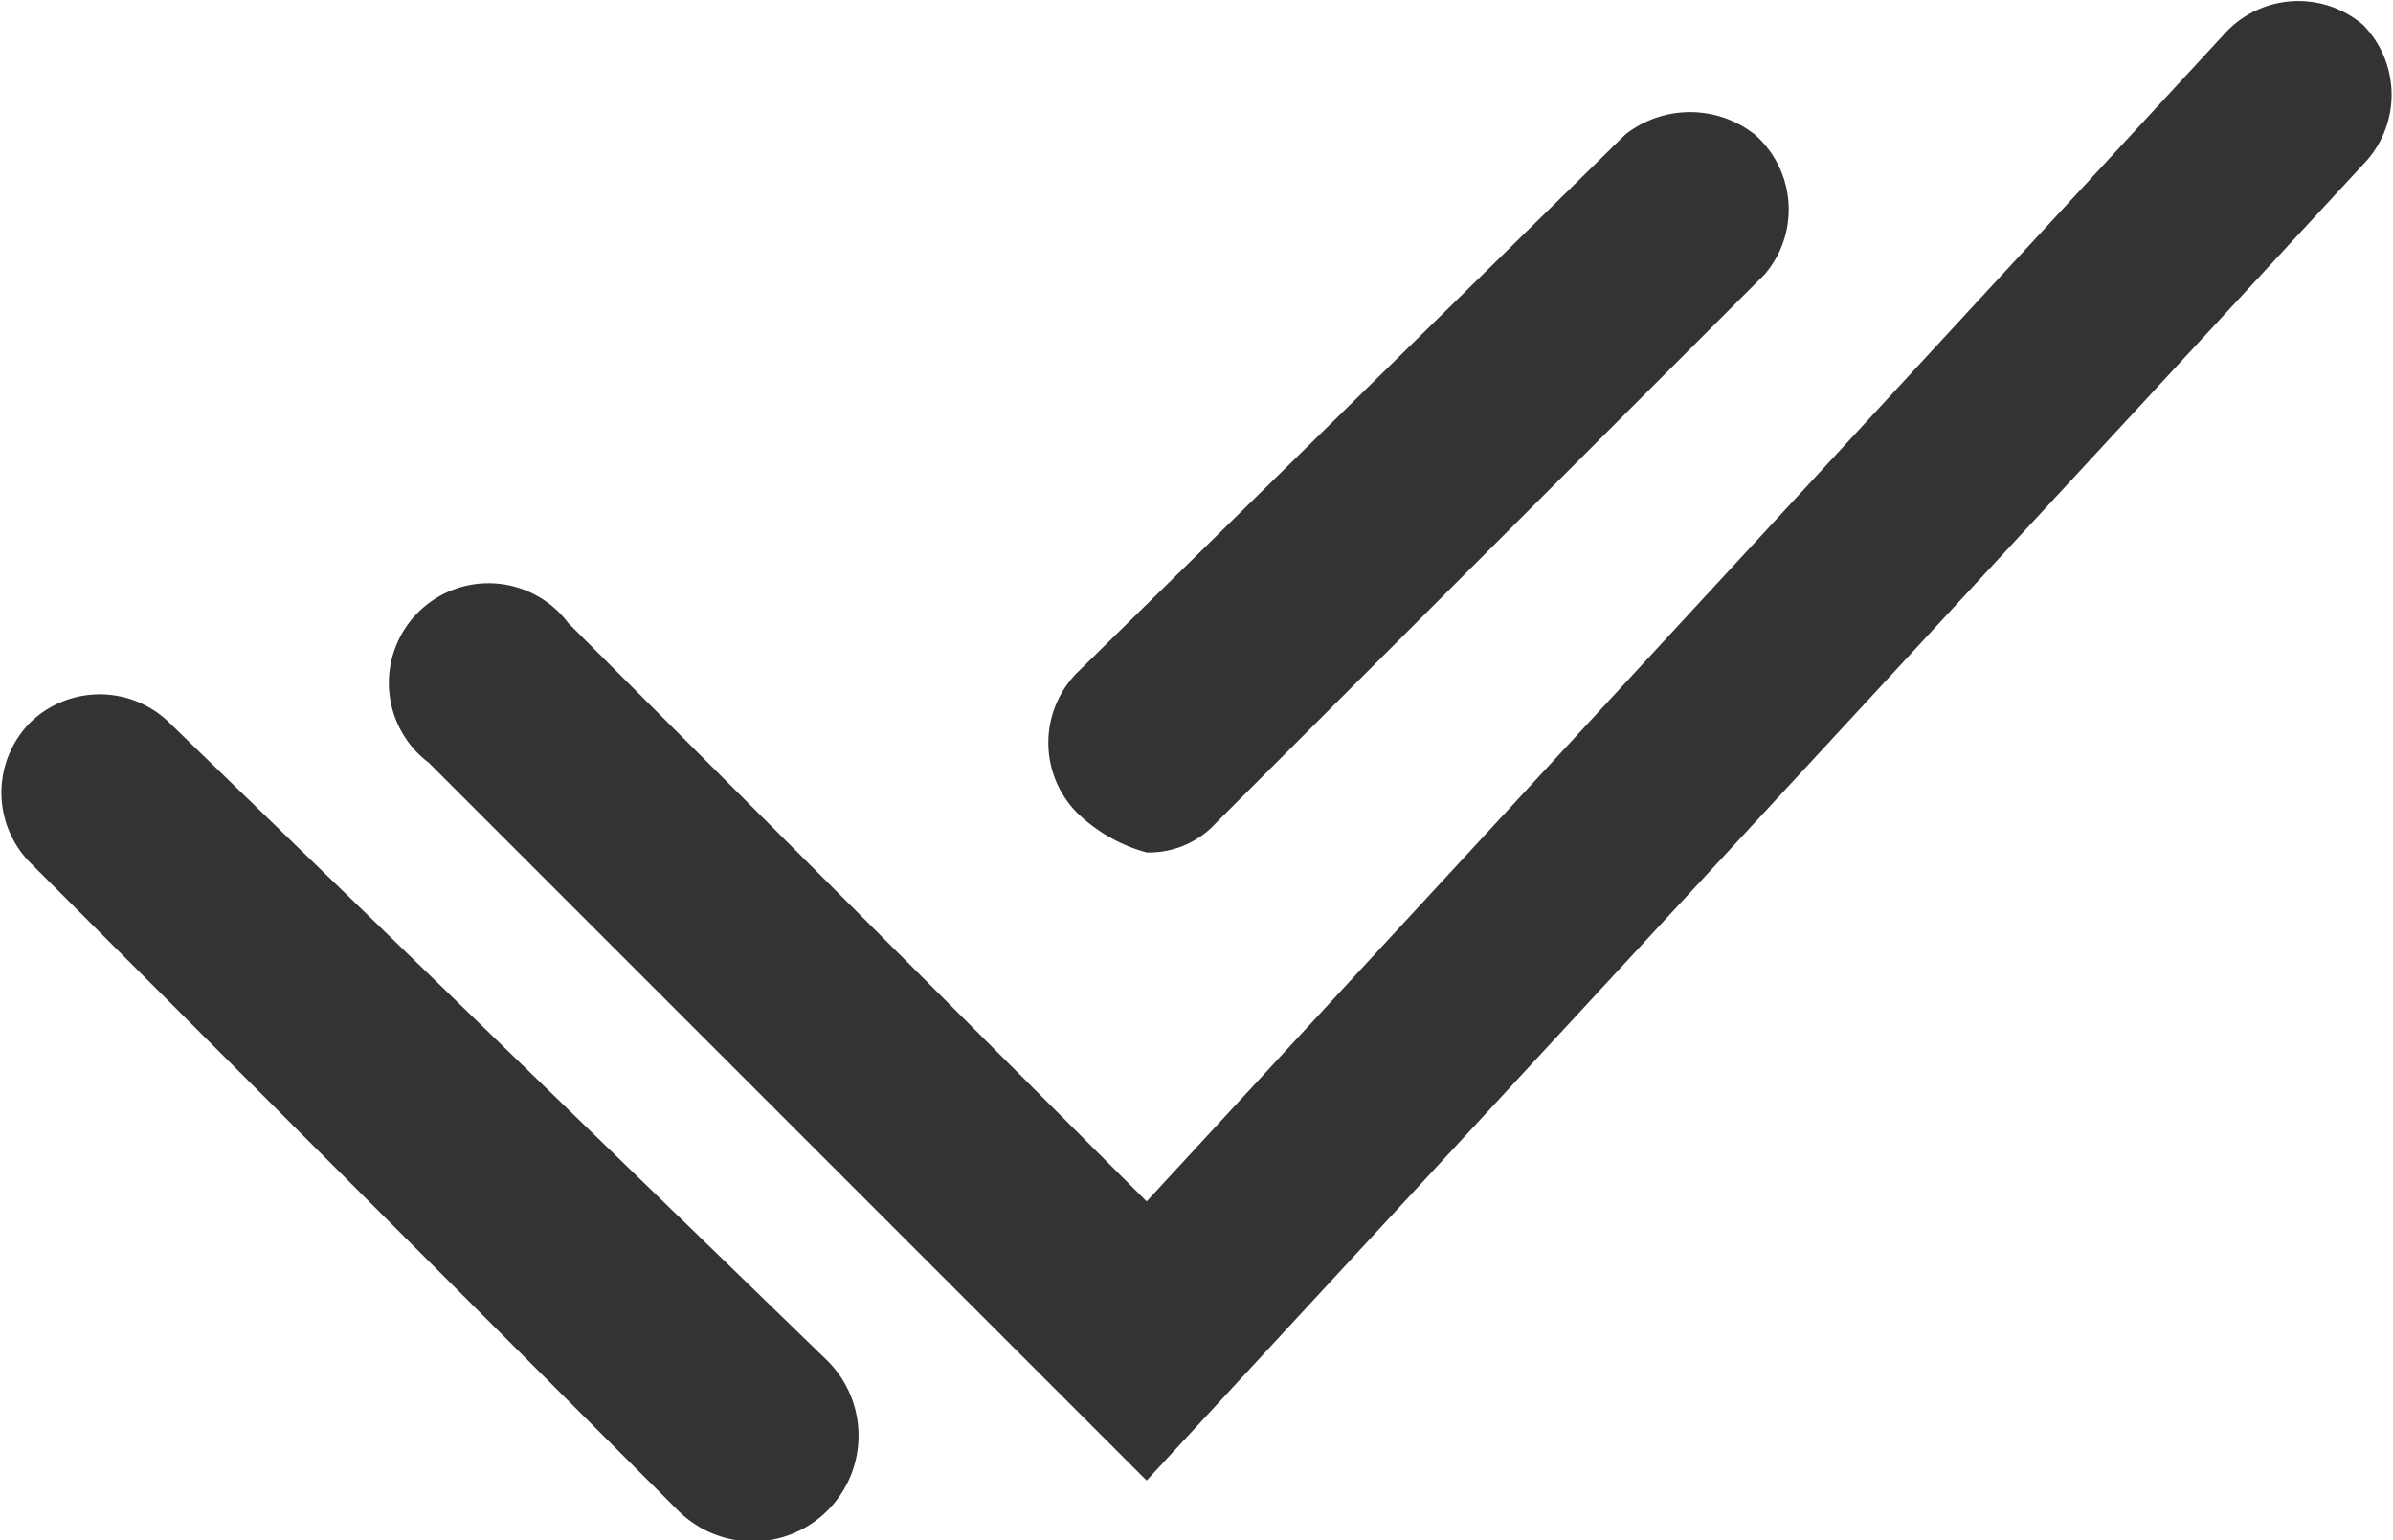 <svg xmlns:xlink="http://www.w3.org/1999/xlink" xmlns="http://www.w3.org/2000/svg" id="Layer_1" data-name="Layer 1" width="24" height="15.45" viewBox="0 0 24 15.45">
  <path d="M23.7,4.5a1,1,0,0,0-1.4.1L11.5,16.3,5.7,10.5a1,1,0,1,0-1.4,1.4l7.2,7.2L23.7,5.9a1,1,0,0,0,0-1.4Z" transform="translate(0 -4.25)" style="fill:#333"/>
  <path d="M1.7,11.5a1,1,0,0,0-1.4,0,1,1,0,0,0,0,1.4h0l6.5,6.5a1.06,1.06,0,1,0,1.5-1.5Z" transform="translate(0 -4.25)" style="fill:#333"/>
  <path d="M11.5,12.8a.91.91,0,0,0,.7-.3L17.7,7a1,1,0,0,0-.1-1.4,1.05,1.05,0,0,0-1.3,0L10.8,11a1,1,0,0,0,0,1.4,1.61,1.61,0,0,0,.7.4Z" transform="translate(0 -4.25)" style="fill:#333"/>
</svg>